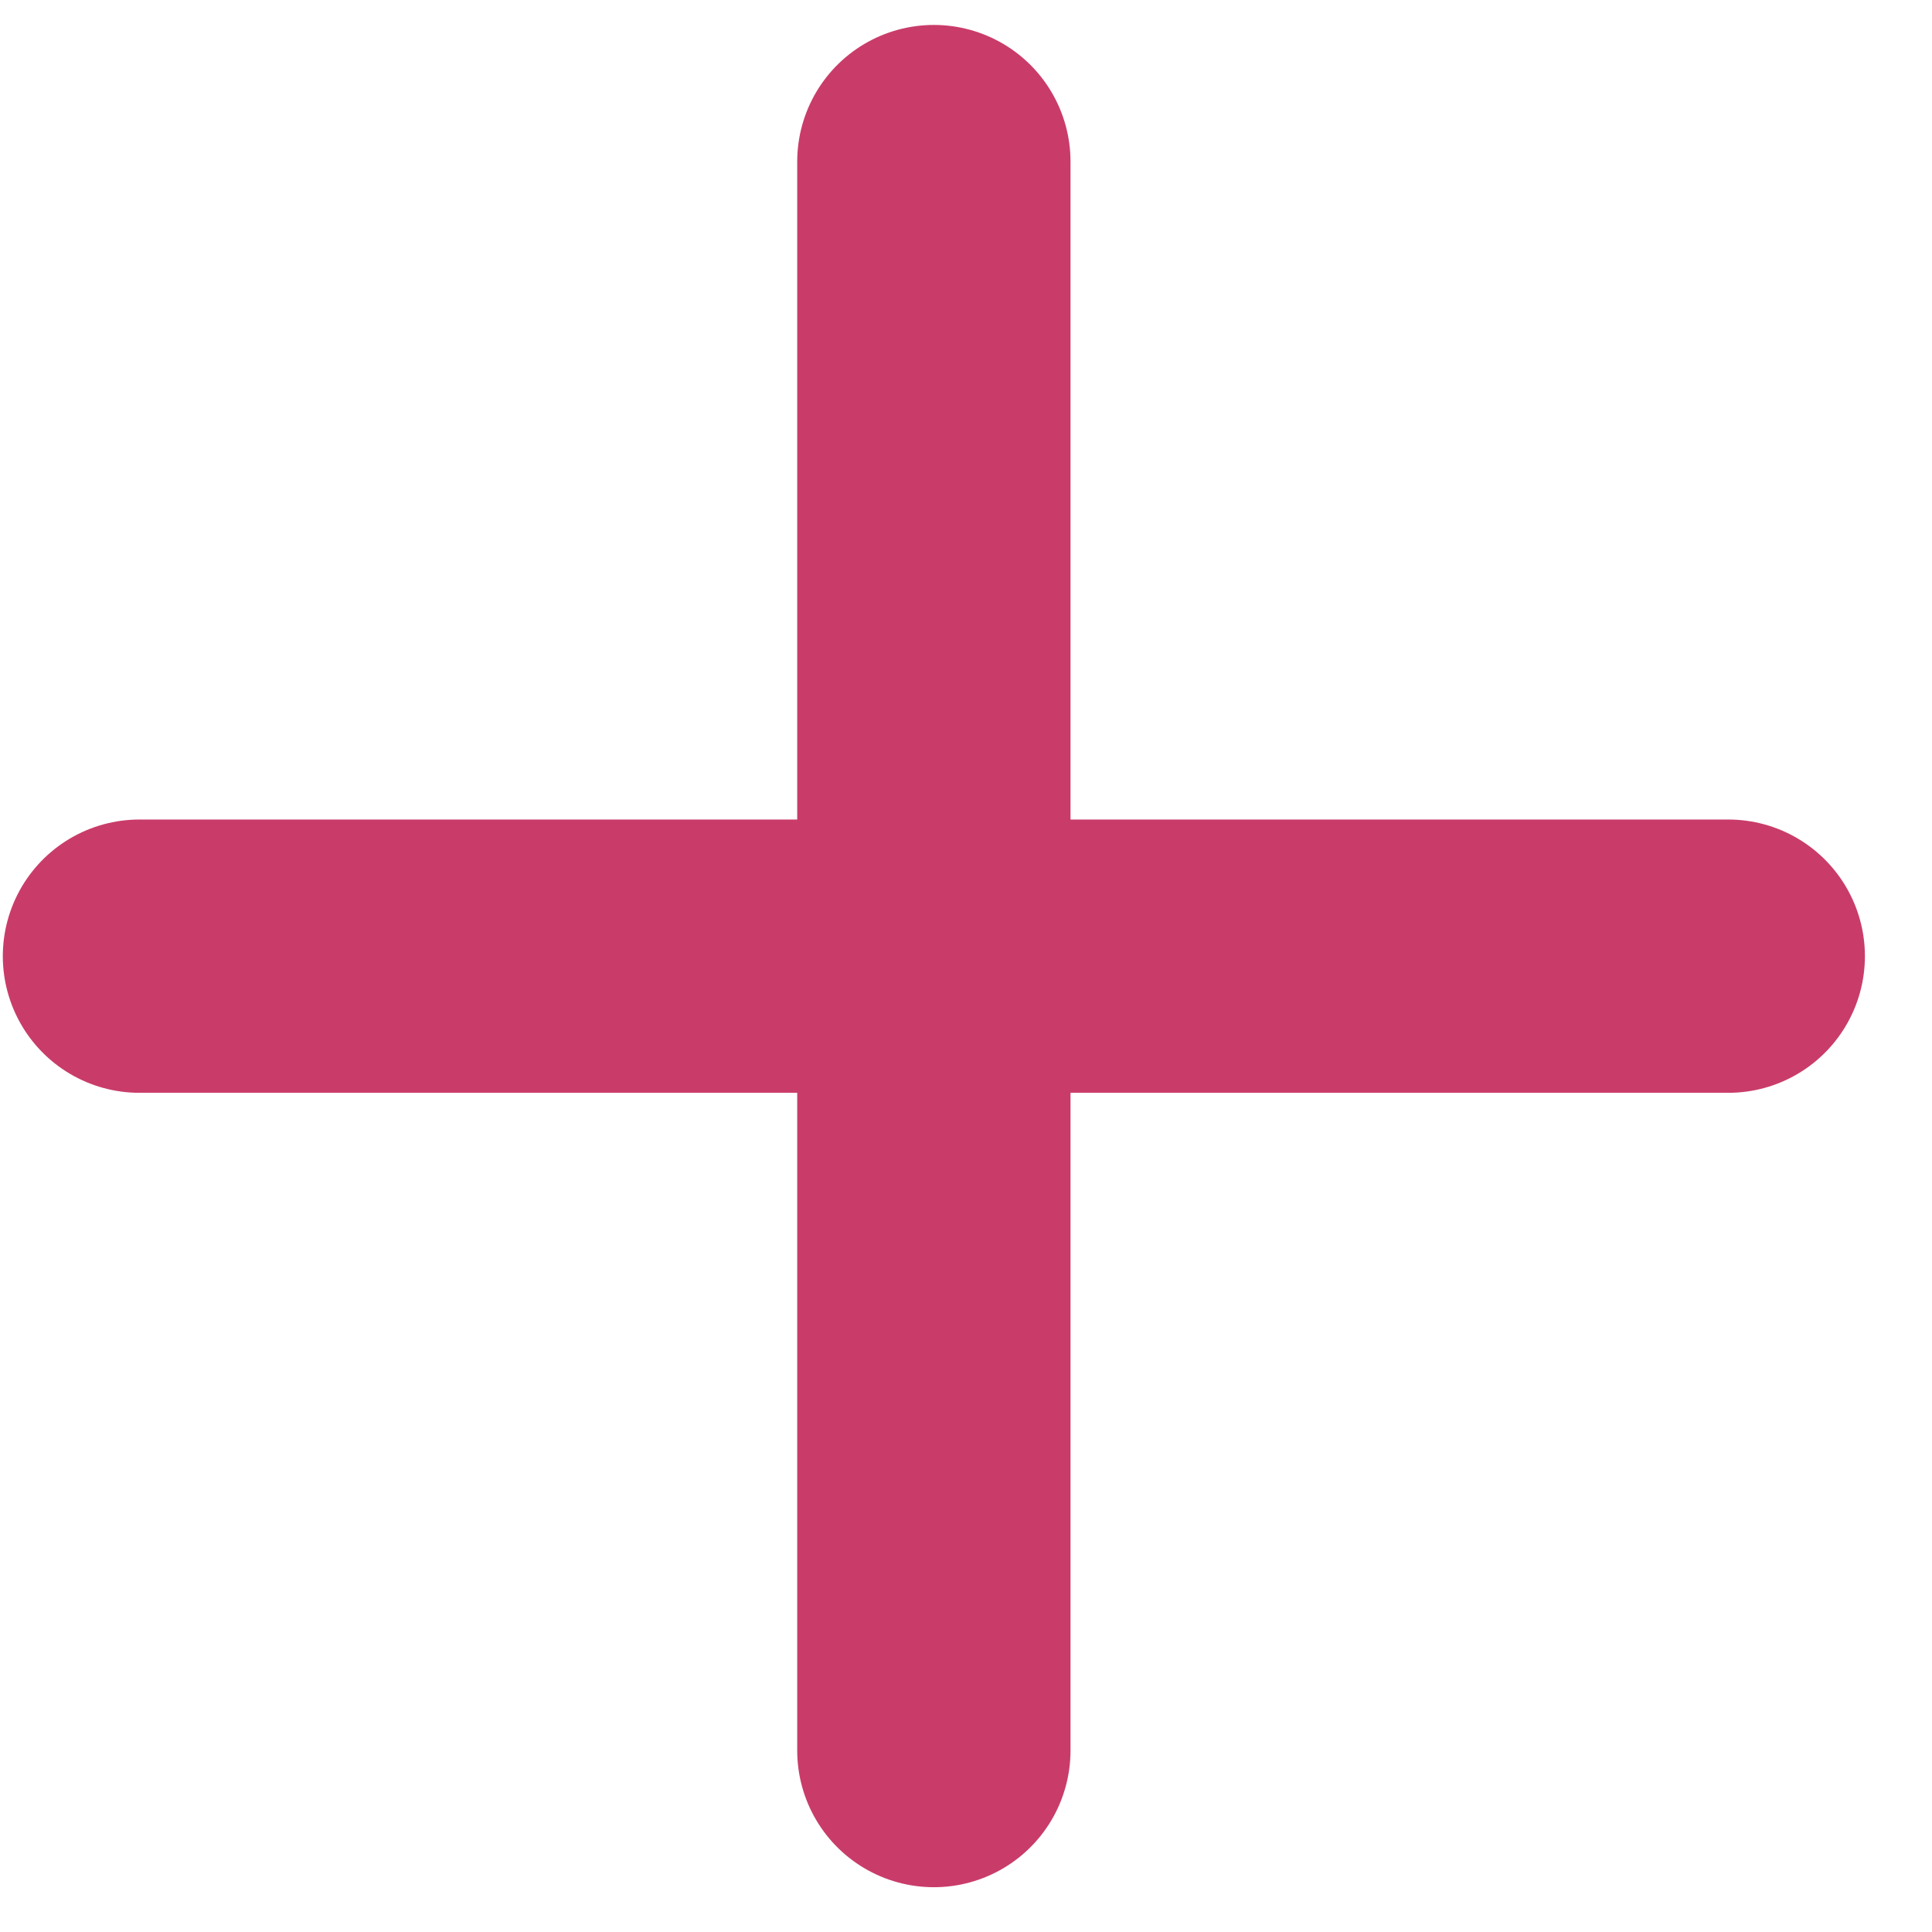 <svg xmlns="http://www.w3.org/2000/svg" width="11" height="11" viewBox="0 0 11 11">
    <g fill="none" fill-rule="evenodd" stroke="#C93C69" stroke-linecap="round" stroke-width="1.556">
        <path d="M5.317.92v9.047M9.84 5.444H.794"/>
    </g>
</svg>
